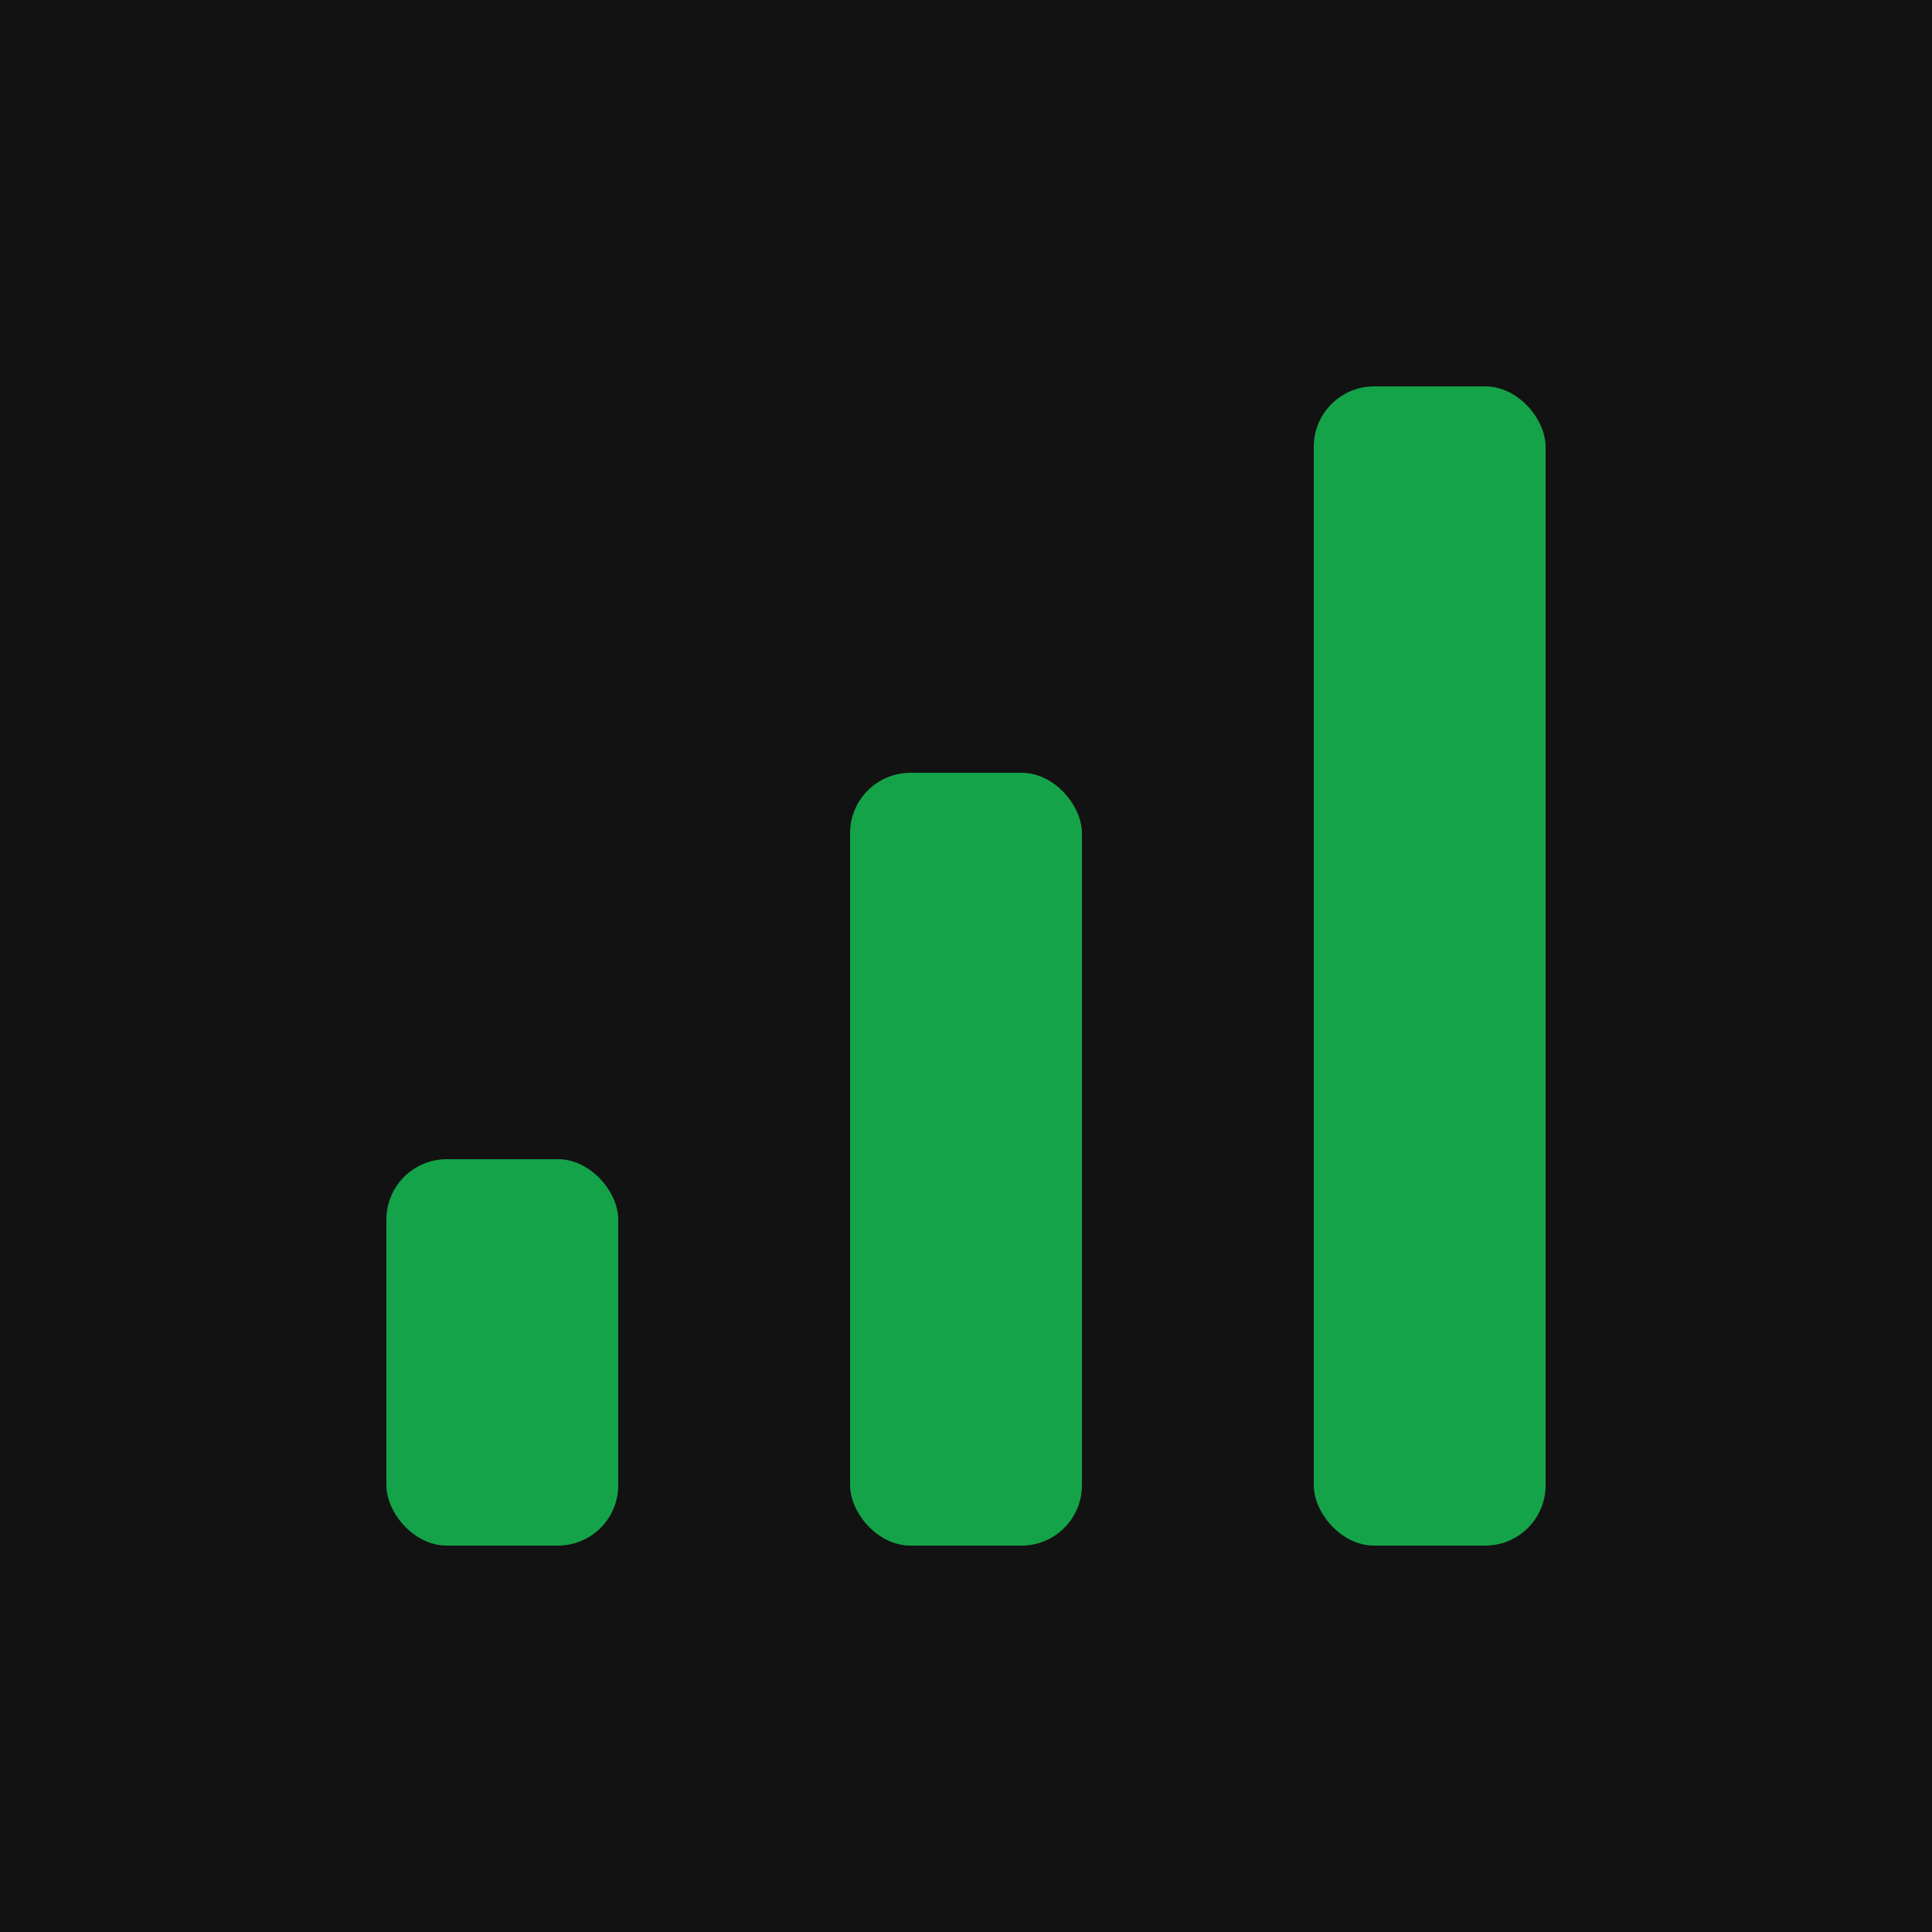 <svg xmlns="http://www.w3.org/2000/svg" viewBox="0 0 64 64"><defs><style>.a{fill:#121212;}.b{fill:#15a34a;}</style></defs><rect class="a" width="64" height="64"/><rect class="b" x="12.8" y="38.4" width="7.68" height="12.8" rx="2"/><rect class="b" x="28.16" y="25.6" width="7.68" height="25.6" rx="2"/><rect class="b" x="43.52" y="12.8" width="7.68" height="38.4" rx="2"/></svg>
